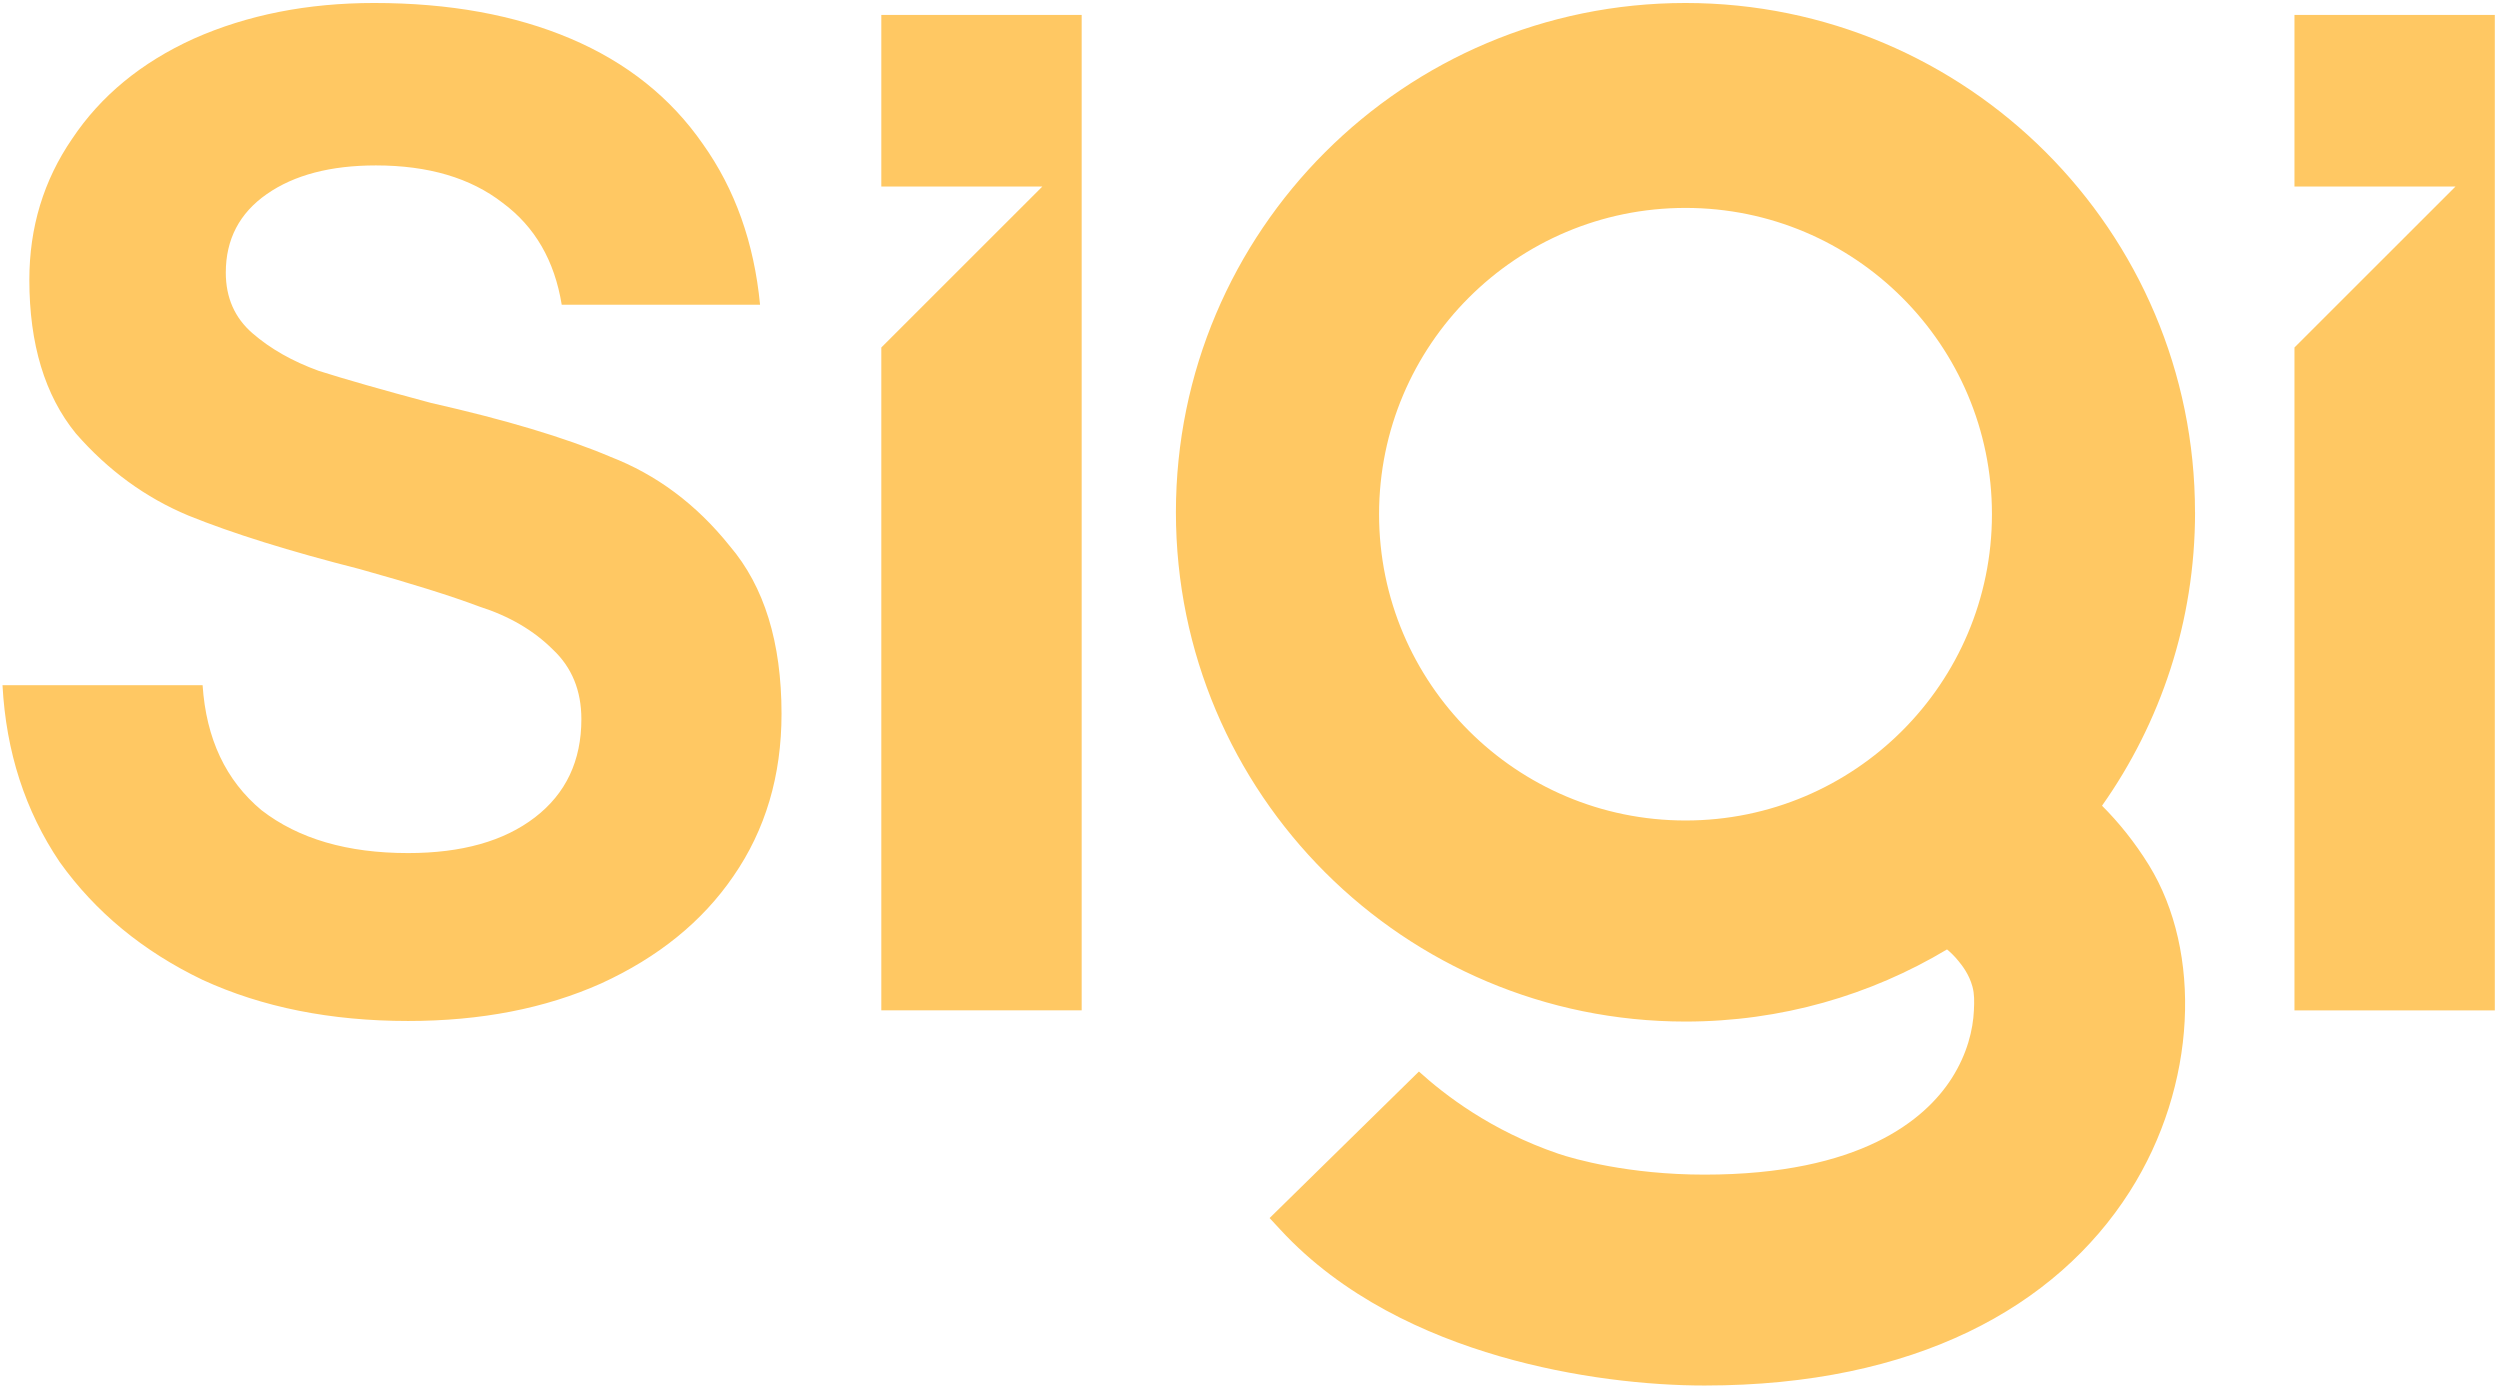 <svg width="467" height="259" viewBox="0 0 467 259" fill="none" xmlns="http://www.w3.org/2000/svg">
<path d="M164.63 2.789H202.056V188.733H164.63V64.912L194.706 34.849H164.63V2.789ZM113.941 85.29C105.491 81.726 94.362 78.397 80.562 75.28C71.436 72.837 64.432 70.831 59.535 69.274C54.639 67.498 50.524 65.163 47.181 62.266C43.841 59.38 42.179 55.597 42.179 50.924C42.179 44.697 44.737 39.804 49.857 36.241C54.977 32.678 61.765 30.901 70.218 30.901C80.011 30.901 87.912 33.236 93.919 37.909C99.925 42.359 103.596 48.694 104.93 56.926H141.979C140.87 45.361 137.306 35.351 131.297 26.905C125.29 18.236 117.061 11.671 106.601 7.222C96.142 2.779 83.906 0.559 69.89 0.559C57.431 0.559 46.189 2.779 36.184 7.229C26.39 11.678 18.828 17.905 13.488 25.907C8.148 33.686 5.482 42.474 5.482 52.26C5.482 64.269 8.368 73.835 14.155 80.952C20.161 87.844 27.176 92.961 35.182 96.301C43.411 99.641 54.091 102.97 67.217 106.31C76.786 108.976 84.234 111.311 89.577 113.318C95.14 115.094 99.698 117.768 103.261 121.32C106.825 124.66 108.601 128.995 108.601 134.335C108.601 142.114 105.715 148.235 99.928 152.685C94.142 157.135 86.244 159.354 76.228 159.354C64.878 159.354 55.762 156.692 48.856 151.352C42.183 145.792 38.511 138.01 37.845 128H0.467C1.133 140.453 4.697 151.457 11.15 161.026C17.823 170.372 26.729 177.708 37.855 183.045C48.981 188.161 61.779 190.719 76.238 190.719C89.807 190.719 101.823 188.384 112.283 183.711C122.966 178.818 131.195 172.145 136.978 163.7C142.985 155.03 145.989 144.906 145.989 133.34C145.989 119.998 142.765 109.545 136.312 101.986C130.082 94.207 122.627 88.644 113.951 85.304L113.941 85.286V85.29ZM410.036 95.693C410.036 116.099 403.601 135.012 392.659 150.507C395.769 153.617 398.753 157.292 401.43 161.626C411.376 177.796 410.458 202.77 397.818 222.607C384.074 244.165 357.745 258.816 318.406 258.816C308.006 258.816 294.056 257.396 280.103 253.344C266.339 249.348 250.77 242.27 239.173 229.702L237.162 227.532L265.054 200.163C269.801 204.459 278.466 211.209 291.093 215.512C293.997 216.503 304.226 219.421 318.396 219.421C347.527 219.421 359.647 209.139 364.572 201.437C367.517 196.813 368.561 192.314 368.725 188.761C368.805 187.051 368.833 185.673 368.446 184.273C367.818 181.977 366.533 180.364 365.856 179.534C365.057 178.539 364.275 177.824 363.703 177.352C349.418 185.906 332.701 190.827 314.843 190.827C262.273 190.827 219.66 148.235 219.66 95.693C219.66 43.151 262.283 0.559 314.843 0.559C367.402 0.559 410.026 43.151 410.026 95.693H410.036ZM372.096 96.053C372.096 64.447 346.466 38.838 314.853 38.838C283.241 38.838 257.61 64.458 257.61 96.053C257.61 127.648 283.244 153.268 314.853 153.268C346.462 153.268 372.096 127.648 372.096 96.053ZM428.606 2.789V34.849H458.683L428.606 64.912V188.747H466.033V2.789H428.606Z" fill="#FFC863"/>
</svg>
